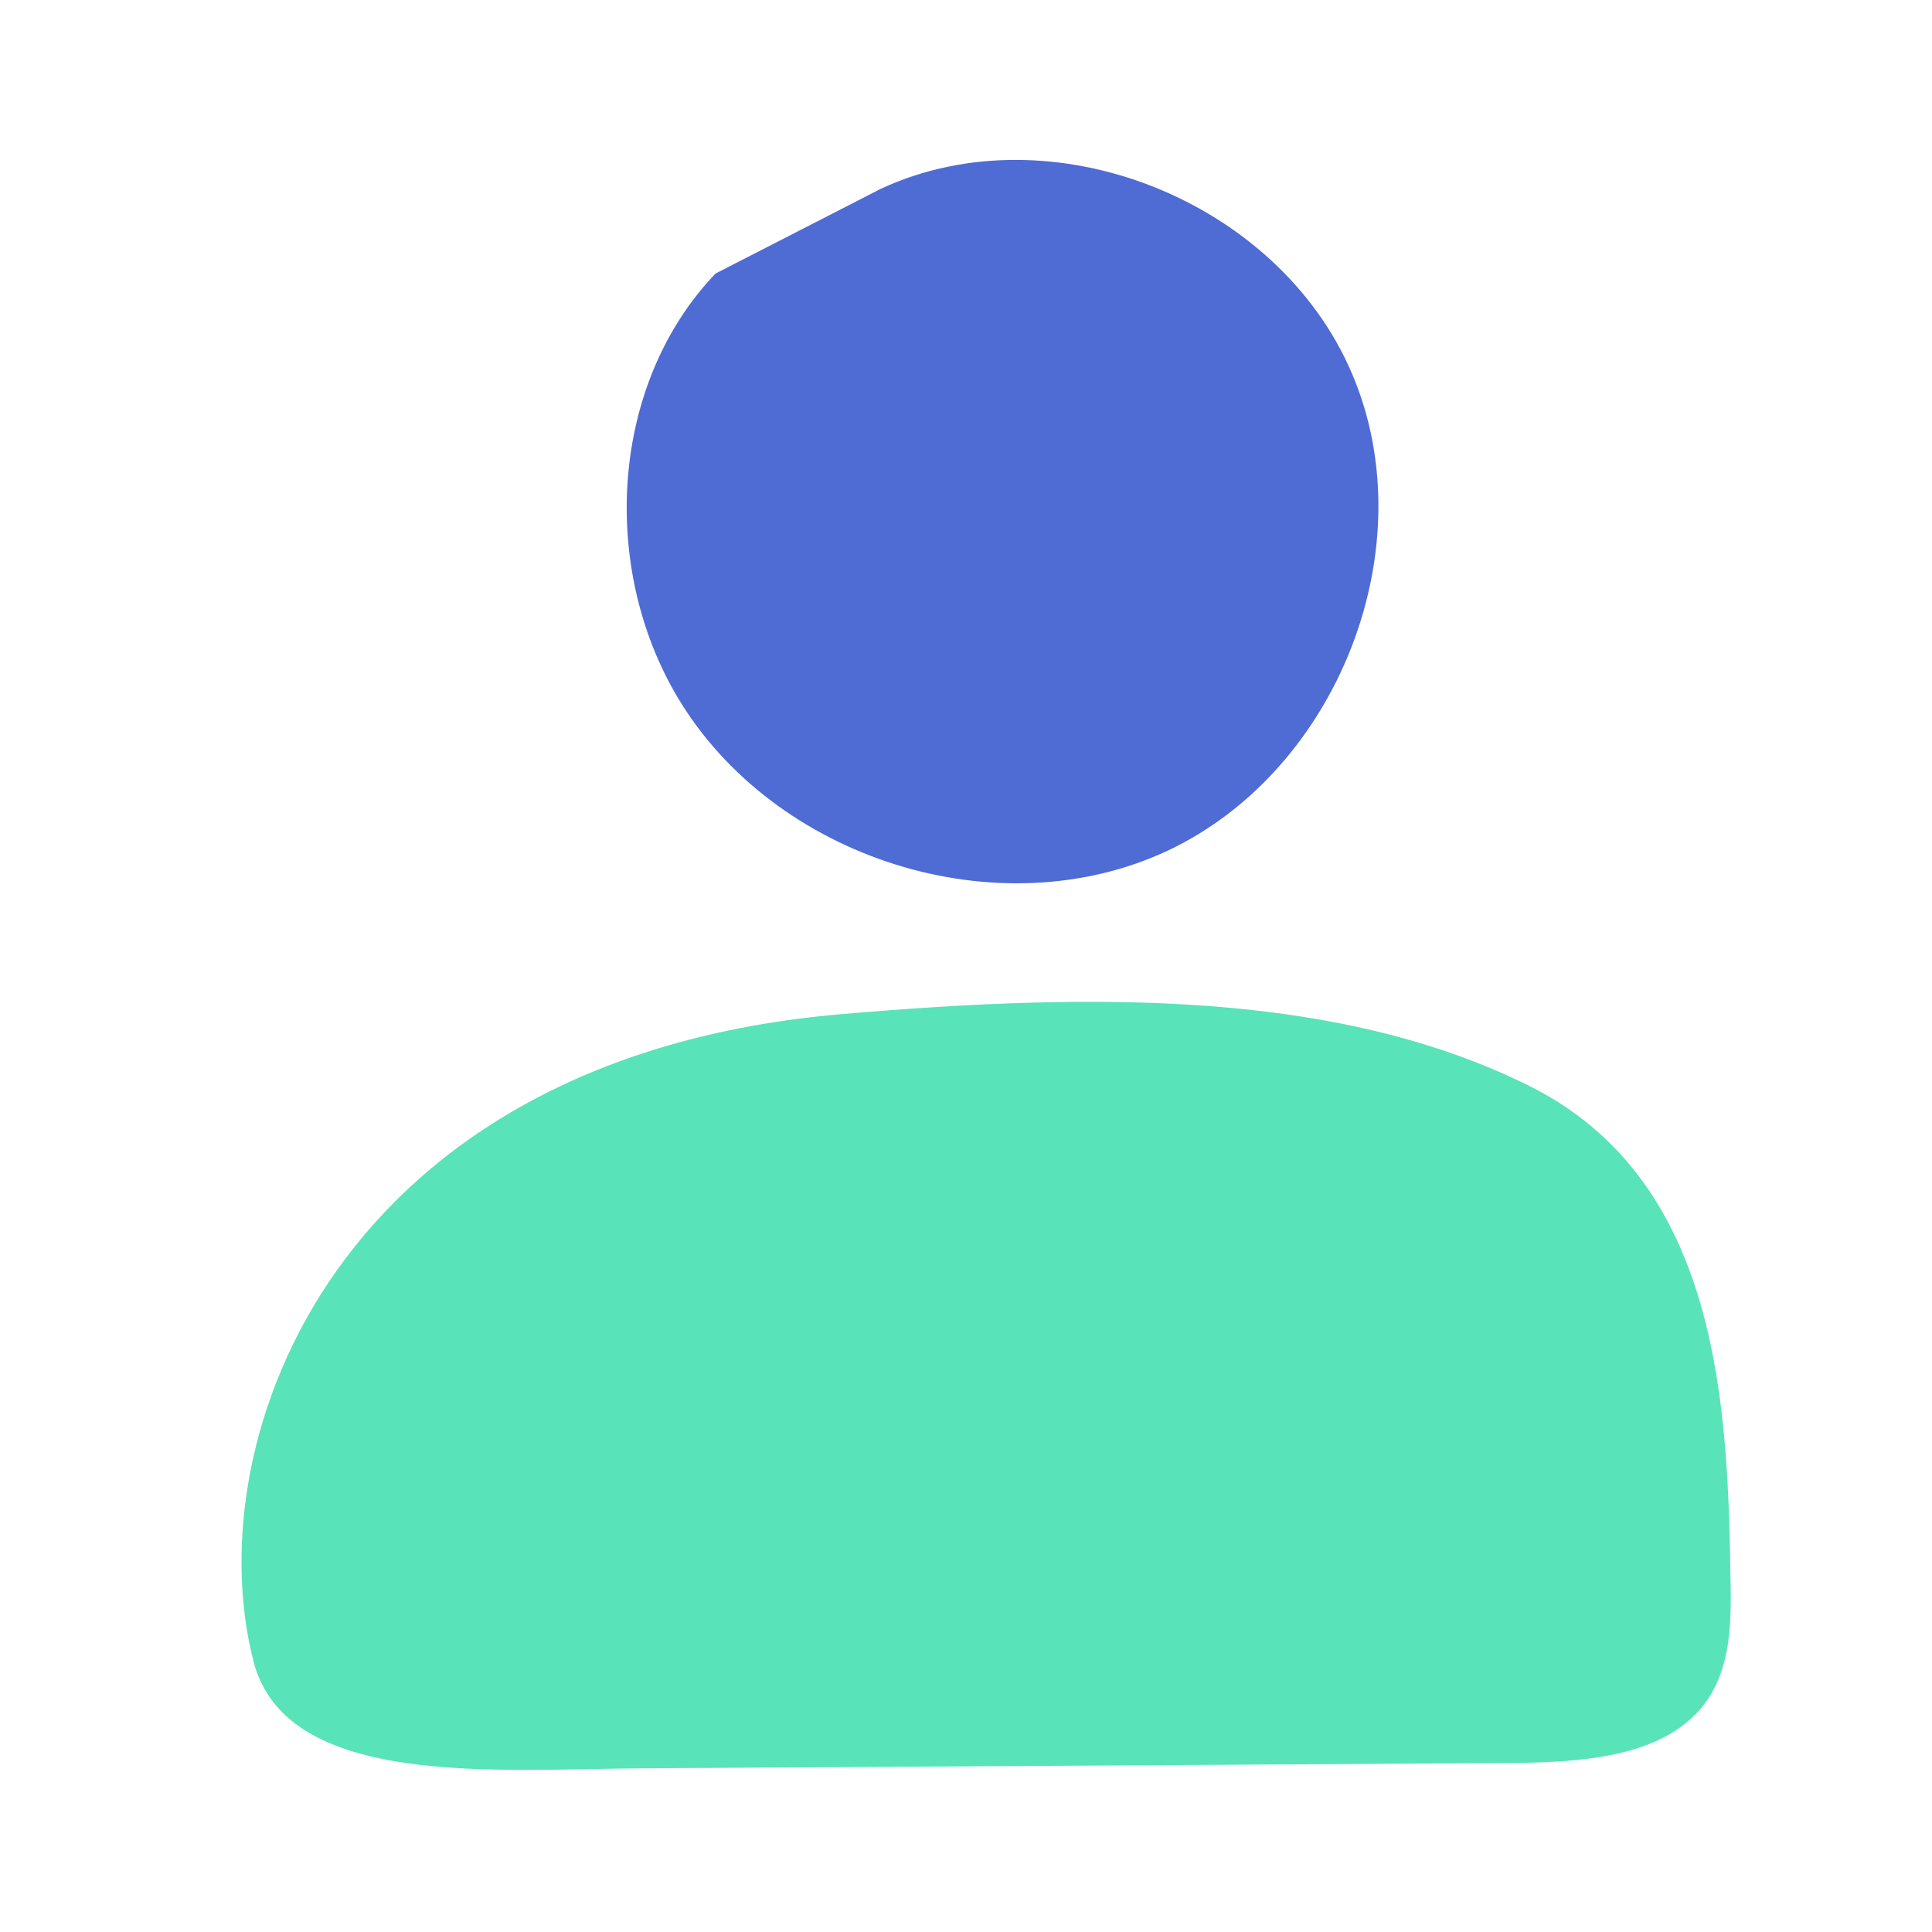 <svg width="48" height="48" viewBox="0 0 48 48" fill="none" xmlns="http://www.w3.org/2000/svg">
<path d="M33.586 9.273C31.749 4.97 26.121 2.728 21.887 4.689L17.779 6.795C15.164 9.527 14.902 14.066 16.829 17.316C19.218 21.337 24.8 23.116 29.025 21.128C33.251 19.131 35.431 13.576 33.586 9.273Z" fill="#4F6BD4"/>
<path d="M37.959 26.961C42.783 29.339 42.931 35.054 42.997 39.4C43.016 40.621 42.969 41.993 41.815 42.862C40.681 43.732 38.889 43.796 37.278 43.803L15.963 43.933C12.351 43.954 7.112 44.447 6.298 41.275C4.868 35.707 8.402 26.271 20.903 25.196C27.391 24.638 33.25 24.641 37.959 26.961Z" fill="#59E3B8"/>
</svg>
